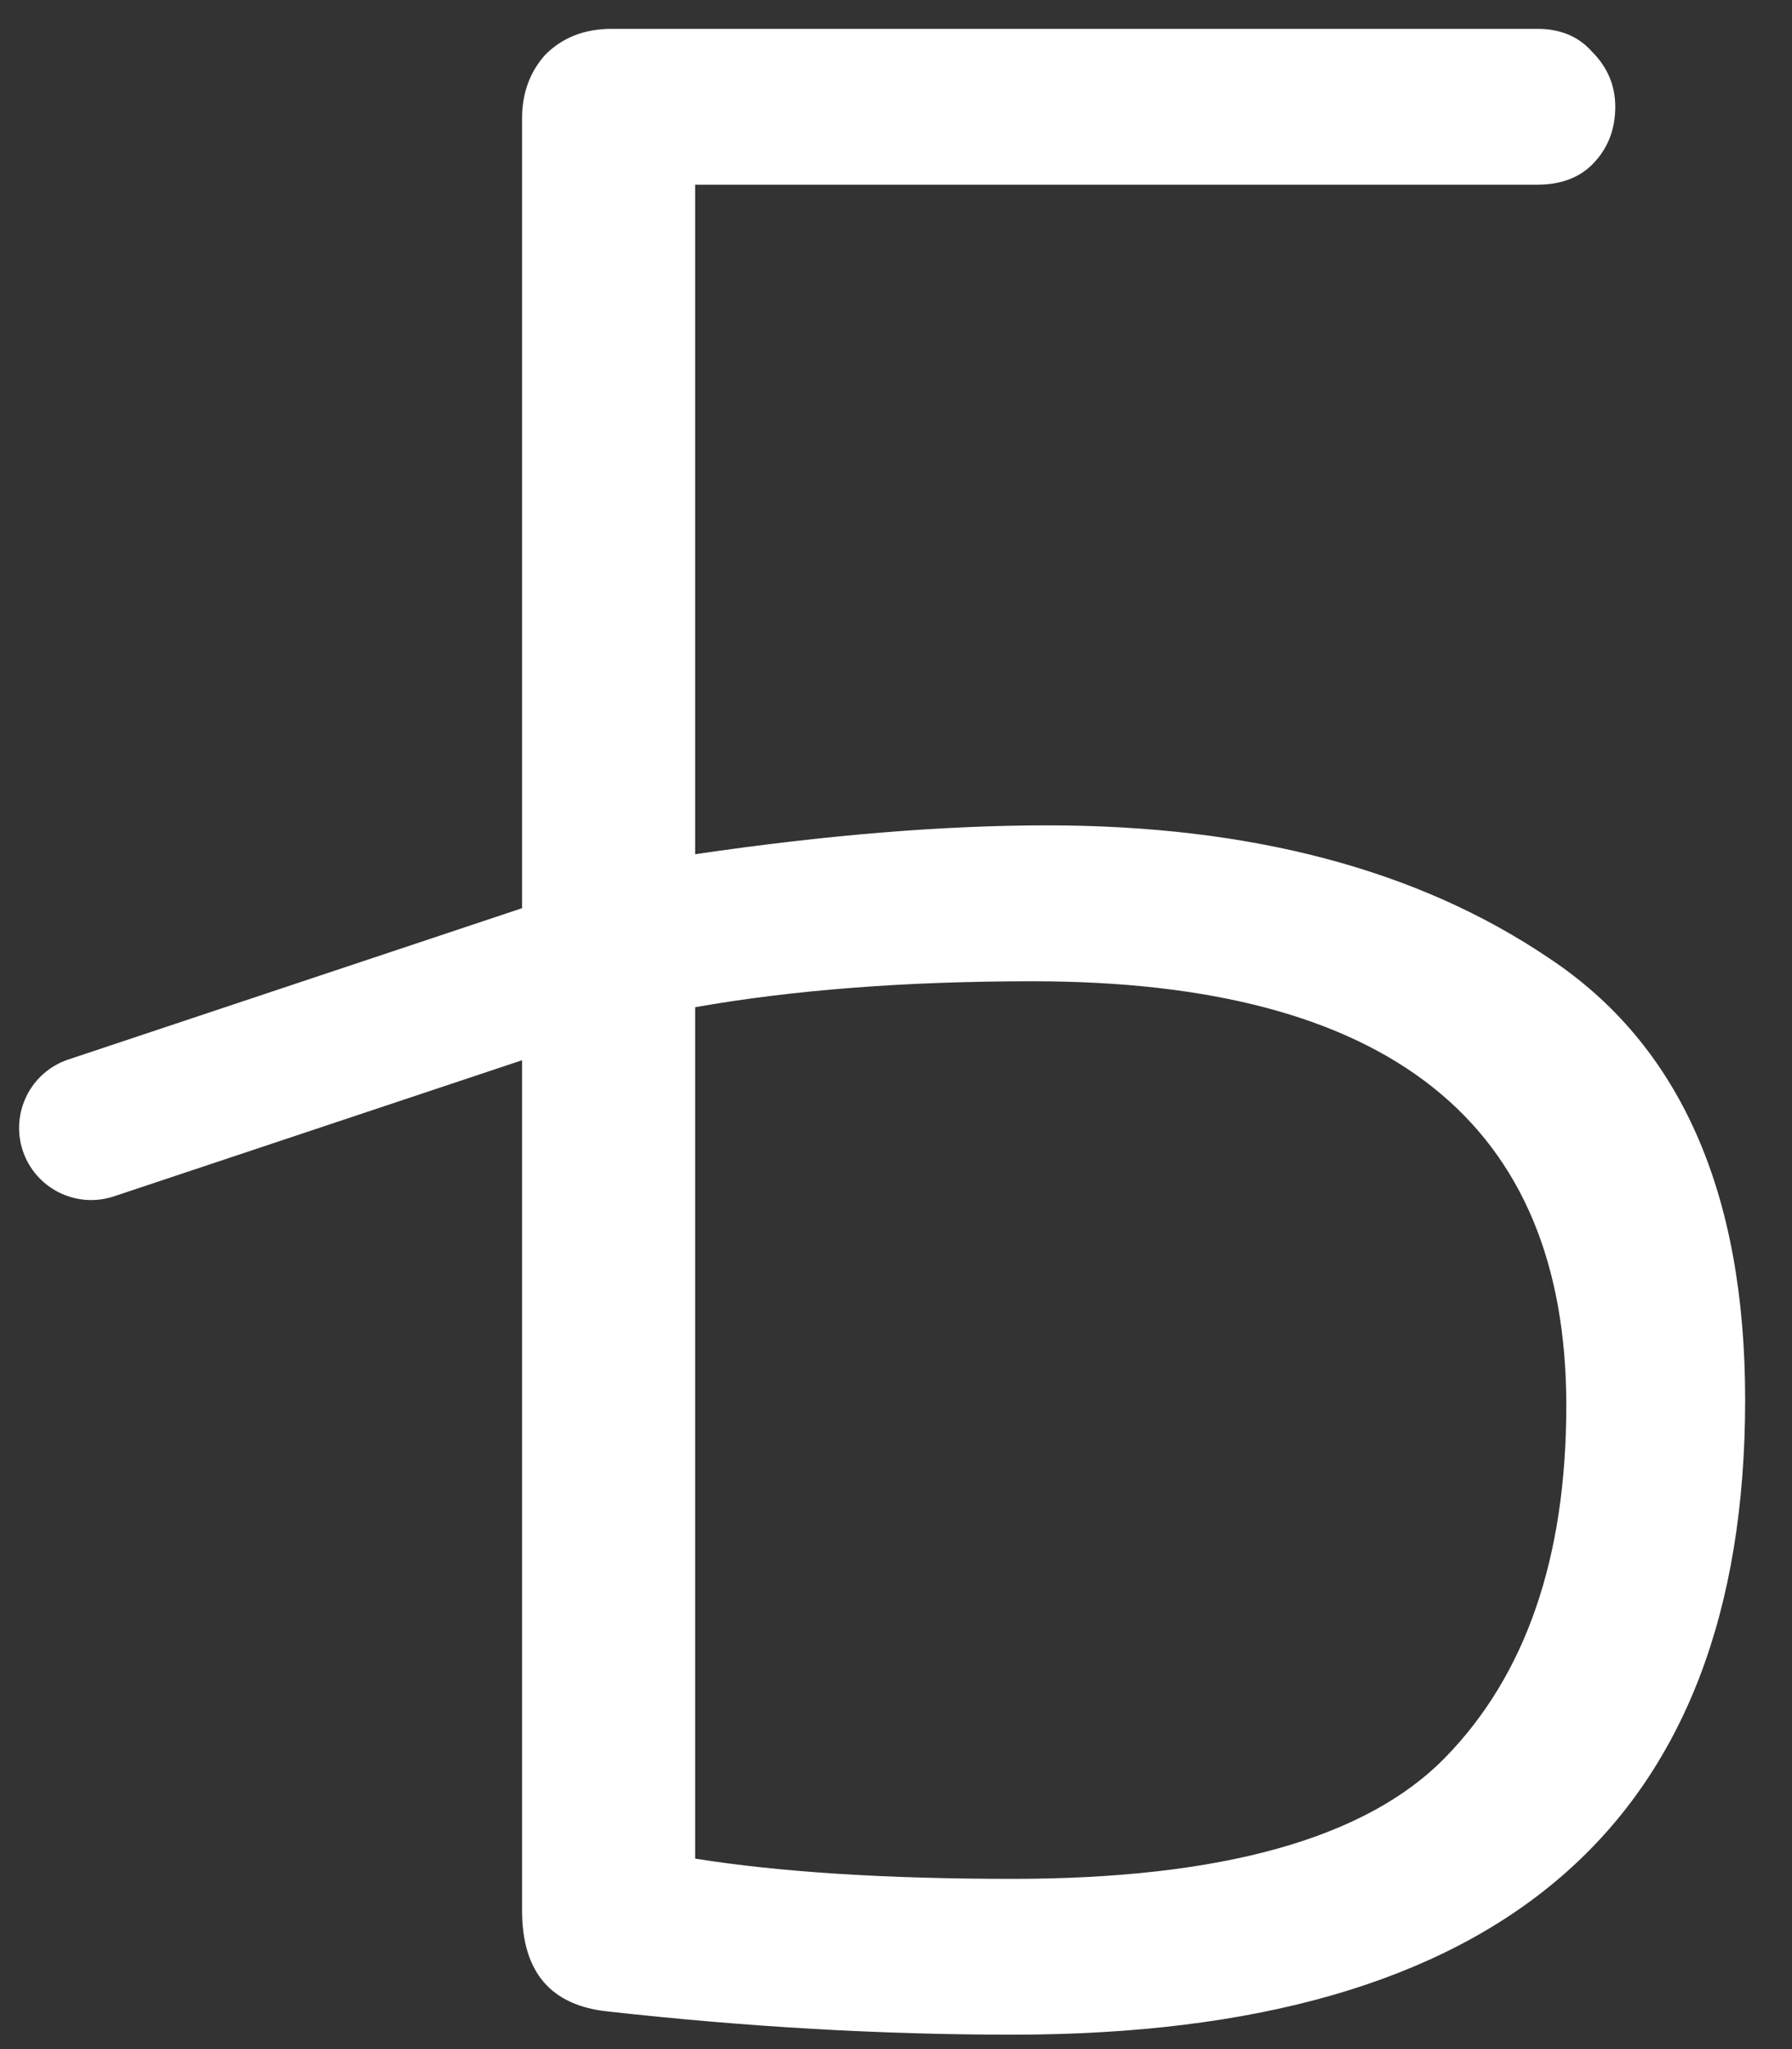<svg width="21" height="24" viewBox="0 0 21 24" fill="none" xmlns="http://www.w3.org/2000/svg">
<rect x="0" y="0" width="21" height="24" fill="#333333" stroke="none"/>
<path fill-rule="evenodd" clip-rule="evenodd" d="M7.132 23.56C8.755 23.741 10.332 23.831 11.865 23.831C17.589 23.831 20.451 21.352 20.451 16.394C20.451 13.96 19.684 12.236 18.152 11.222C16.62 10.186 14.659 9.667 12.27 9.667C11.053 9.667 9.679 9.78 8.146 10.005V2.163H18.017C18.287 2.163 18.501 2.084 18.659 1.927C18.839 1.746 18.929 1.521 18.929 1.251C18.929 1.003 18.839 0.789 18.659 0.608C18.501 0.428 18.287 0.338 18.017 0.338H7.166C6.851 0.338 6.591 0.439 6.389 0.642C6.208 0.845 6.118 1.093 6.118 1.386V10.637L0.802 12.409C0.359 12.556 0.12 13.035 0.267 13.478C0.415 13.92 0.893 14.16 1.336 14.012L6.118 12.418V22.377C6.118 23.099 6.456 23.493 7.132 23.56ZM8.146 11.797C9.296 11.594 10.614 11.493 12.101 11.493C16.27 11.493 18.355 13.149 18.355 16.462C18.355 18.242 17.882 19.617 16.935 20.586C16.011 21.532 14.321 22.006 11.865 22.006C10.377 22.006 9.138 21.927 8.146 21.769V11.797Z" fill="white"/>
</svg>
